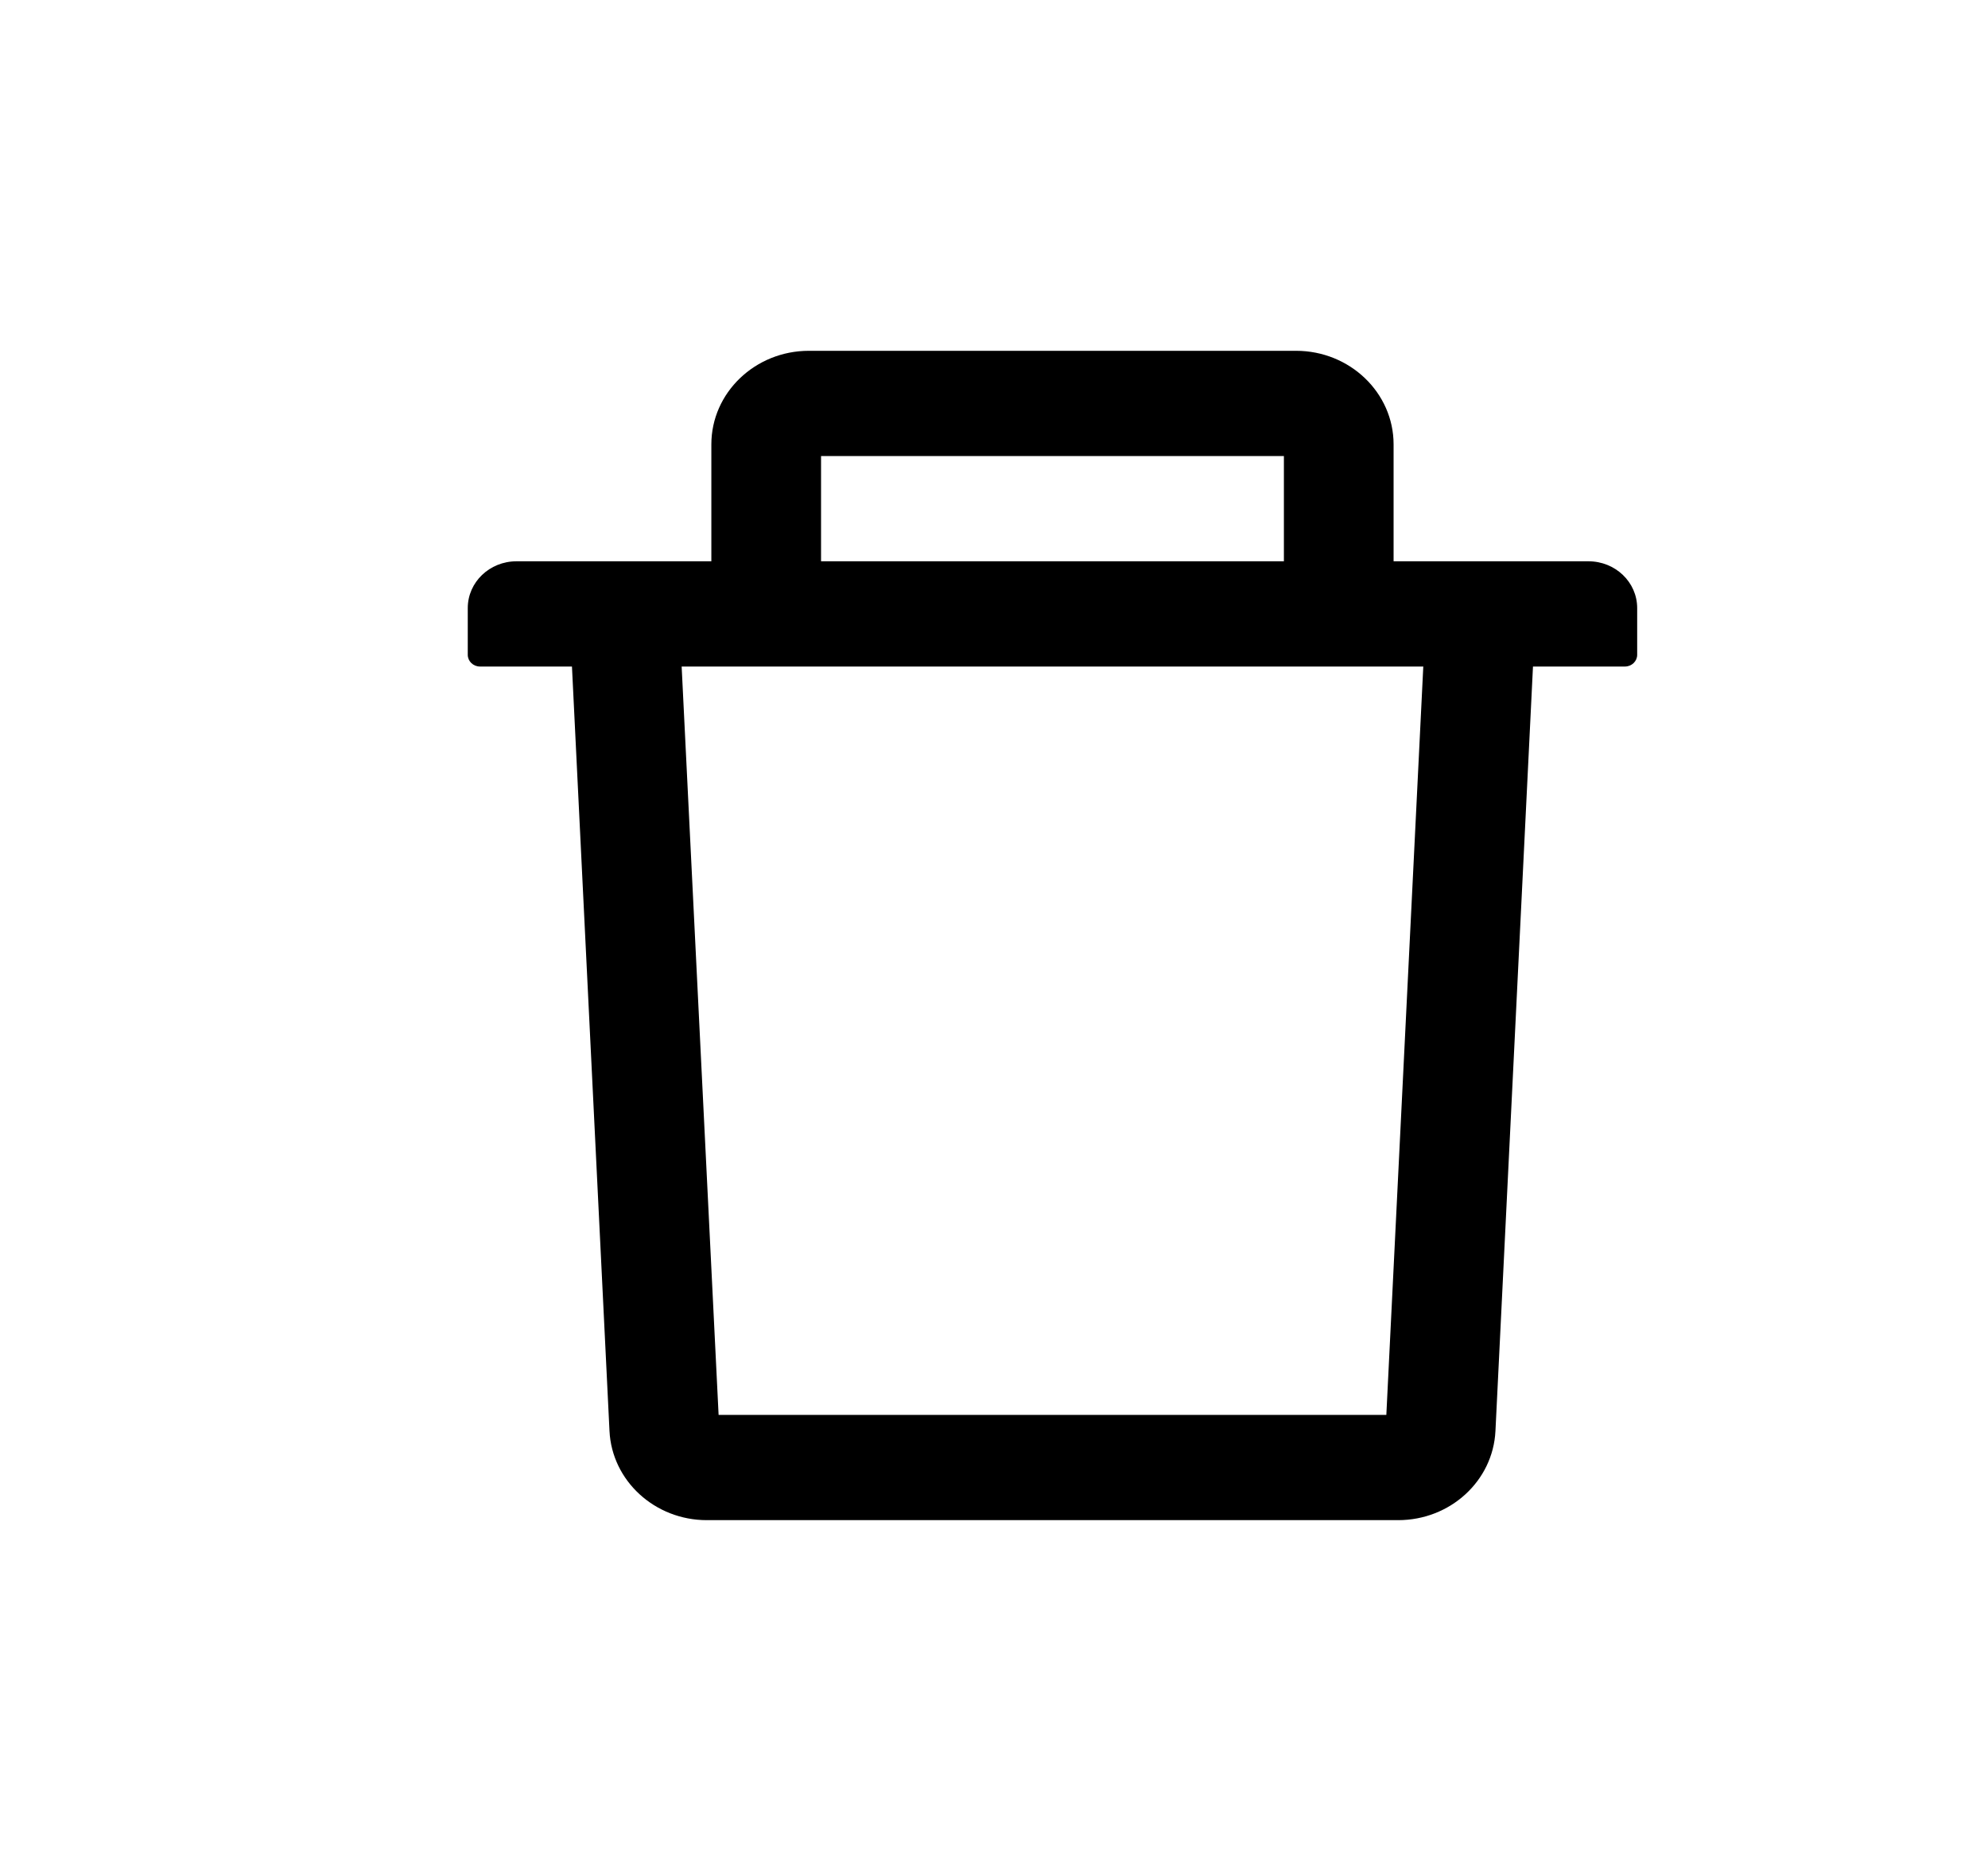 <?xml version="1.0" encoding="UTF-8"?>
<svg width="17px" height="16px" viewBox="0 0 17 16" version="1.1" xmlns="http://www.w3.org/2000/svg" xmlns:xlink="http://www.w3.org/1999/xlink">
    <title>ic-del</title>
    <g id="风筝线航线规划-new-202006" stroke="none" stroke-width="1" fill="none" fill-rule="evenodd">
        <g id="航线规划-航点模式-无航点备份" transform="translate(-789, -384)" fill-rule="nonzero">
            <g id="编组-6备份-2" transform="translate(328, 338)">
                <g id="delete" transform="translate(458, 42)">
                    <g id="编组-7" transform="translate(4, 4)">
                        <rect id="矩形" x="0" y="0" width="16" height="16" rx="1.333"></rect>
                        <path d="M6.021,3.9 L9.979,3.9 L9.979,4.8 L10.917,4.8 L10.917,3.8 C10.917,3.359 10.543,3 10.083,3 L5.917,3 C5.457,3 5.083,3.359 5.083,3.8 L5.083,4.8 L6.021,4.8 L6.021,3.9 Z M12.583,4.8 L3.417,4.8 C3.186,4.8 3,4.979 3,5.2 L3,5.6 C3,5.655 3.047,5.7 3.104,5.7 L3.891,5.7 L4.212,12.238 C4.233,12.664 4.6,13 5.044,13 L10.956,13 C11.401,13 11.767,12.665 11.788,12.238 L12.109,5.7 L12.896,5.7 C12.953,5.7 13,5.655 13,5.6 L13,5.2 C13,4.979 12.814,4.8 12.583,4.8 Z M10.855,12.1 L5.145,12.1 L4.829,5.7 L11.171,5.7 L10.855,12.1 Z" id="形状" fill="#000000"></path>
                    </g>
                </g>
            </g>
        </g>
    </g>
</svg>